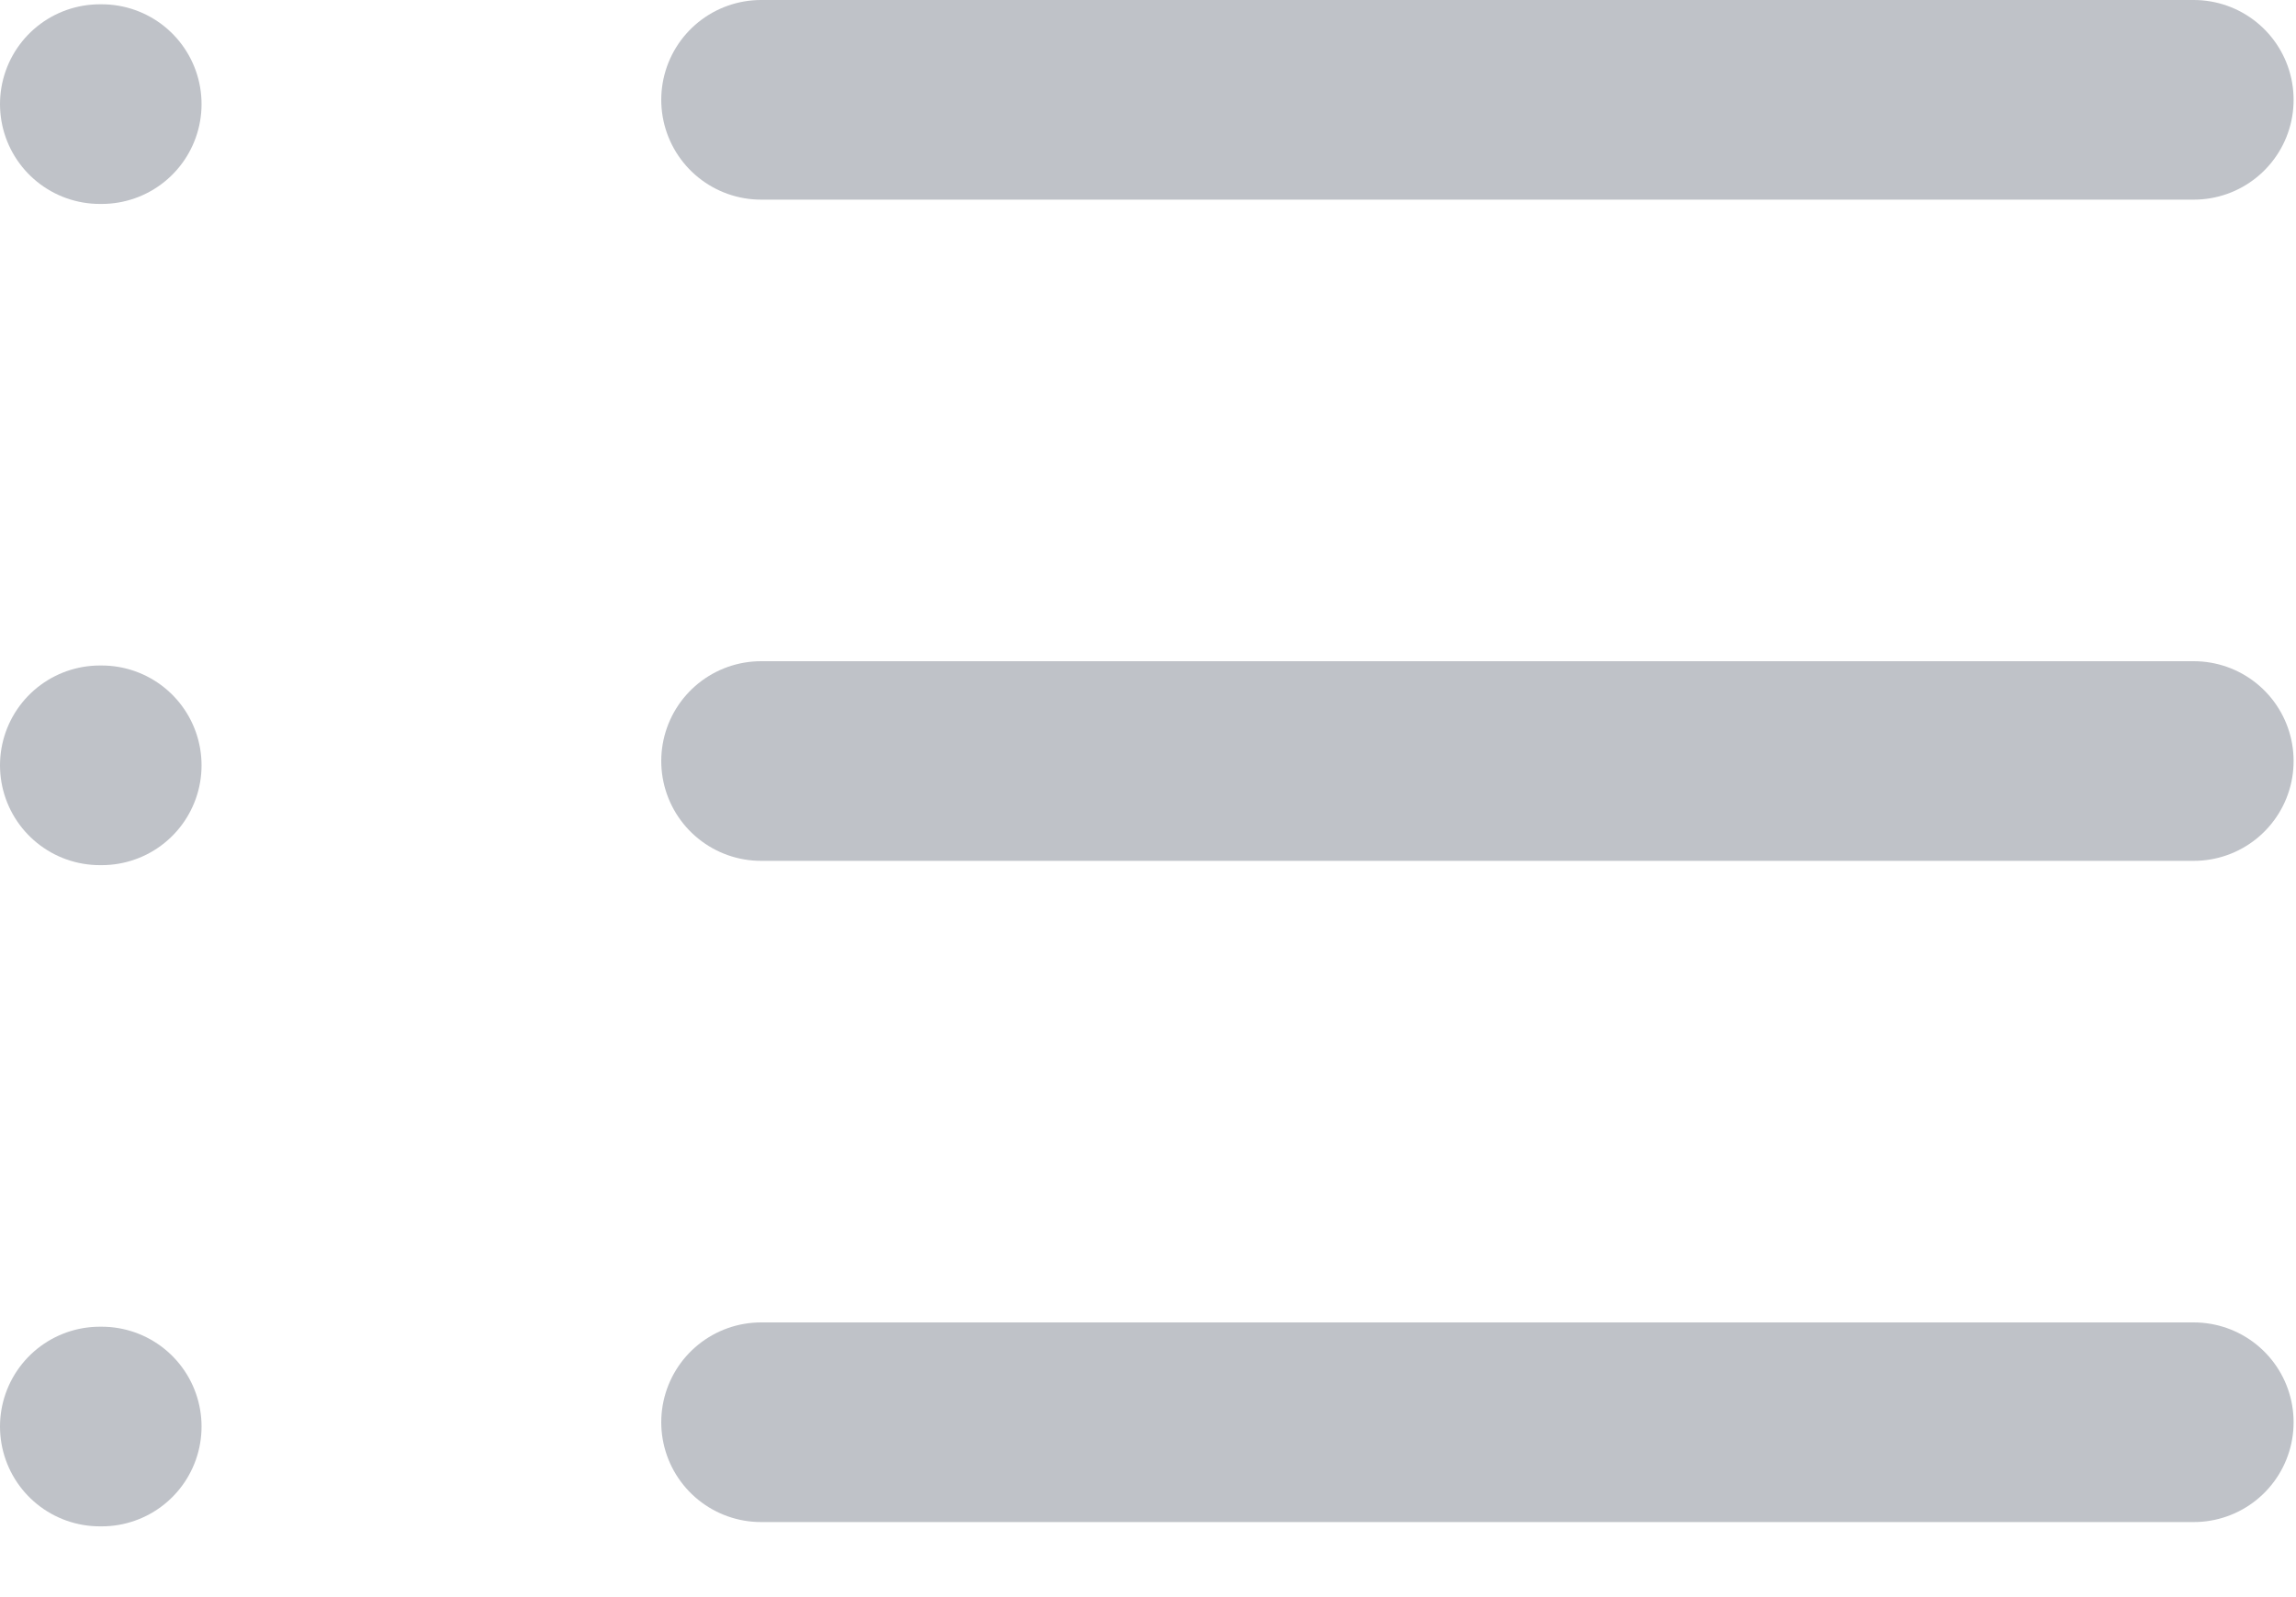 <svg width="23" height="16" viewBox="0 0 23 16" fill="none" xmlns="http://www.w3.org/2000/svg">
<path d="M7.624 1H21.976" stroke="#BFC2C8" stroke-width="2" stroke-linecap="round" stroke-linejoin="round"/>
<path d="M7.624 7.624H21.976" stroke="#BFC2C8" stroke-width="2" stroke-linecap="round" stroke-linejoin="round"/>
<path d="M7.624 14.248H21.976" stroke="#BFC2C8" stroke-width="2" stroke-linecap="round" stroke-linejoin="round"/>
<path d="M1 1.043H1.019" stroke="#BFC2C8" stroke-width="2" stroke-linecap="round" stroke-linejoin="round"/>
<path d="M1 7.667H1.019" stroke="#BFC2C8" stroke-width="2" stroke-linecap="round" stroke-linejoin="round"/>
<path d="M1 14.291H1.019" stroke="#BFC2C8" stroke-width="2" stroke-linecap="round" stroke-linejoin="round"/>
</svg>

